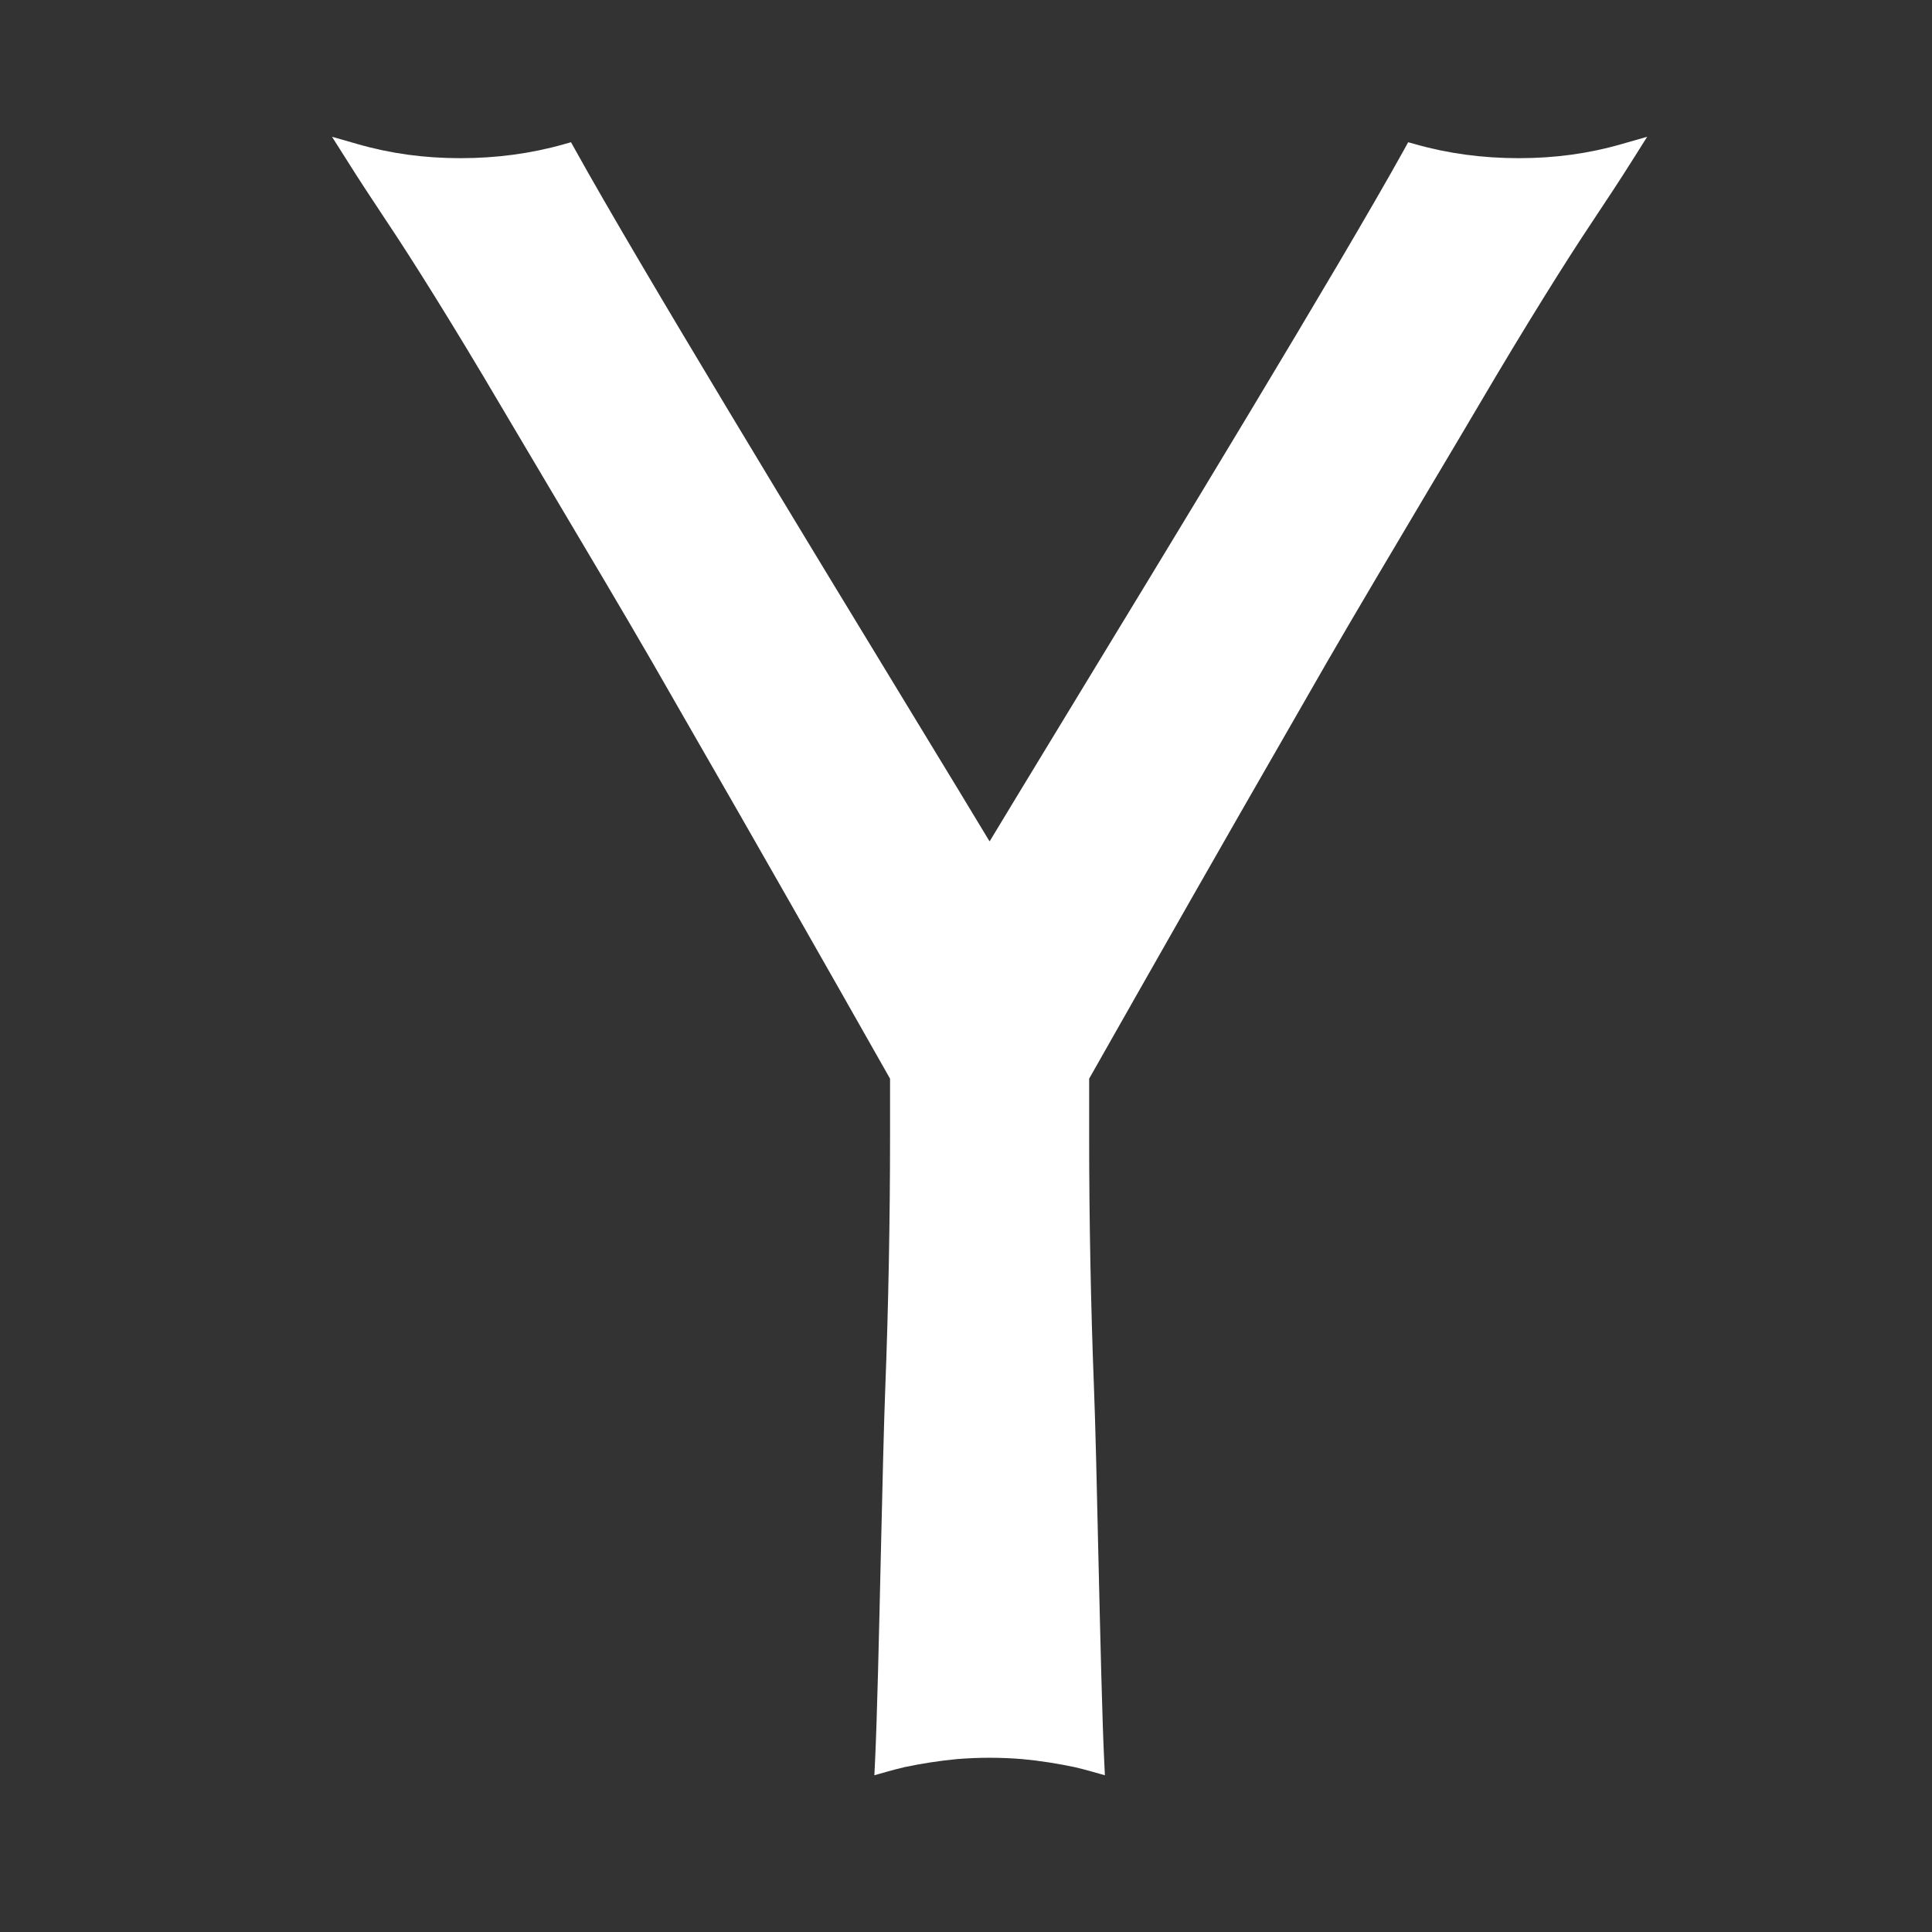 <?xml version="1.0" encoding="UTF-8" standalone="no"?>
<svg
   xmlns:dc="http://purl.org/dc/elements/1.1/"
   xmlns:cc="http://creativecommons.org/ns#"
   xmlns:rdf="http://www.w3.org/1999/02/22-rdf-syntax-ns#"
   xmlns:svg="http://www.w3.org/2000/svg"
   xmlns="http://www.w3.org/2000/svg"
   viewBox="0 0 37.795 37.795"
   height="37.795"
   width="37.795"
   xml:space="preserve"
   id="svg2"
   version="1.1"><rect x="0" y="0" width="37.795" height="37.795" fill="#333333" stroke="none"/><defs
     id="defs6"><clipPath
       id="clipPath18"
       clipPathUnits="userSpaceOnUse"><path
         id="path16"
         d="M 0,28.346 H 28.346 V 0 H 0 Z" /></clipPath></defs><g
     transform="matrix(1.333,0,0,-1.333,0,37.795)"
     id="g10"><g
       id="g12"><g
         clip-path="url(#clipPath18)"
         id="g14"><g
           transform="translate(24.172,26.344)"
           id="g20"><path
             id="path22"
             style="fill:#ffffff;fill-opacity:1;fill-rule:nonzero;stroke:none"
             d="m 0,0 -0.208,-0.33 c -0.196,-0.312 -0.372,-0.577 -0.617,-0.946 -0.328,-0.49 -0.938,-1.457 -1.669,-2.702 -0.202,-0.343 -0.451,-0.761 -0.714,-1.203 -0.493,-0.831 -1.053,-1.772 -1.487,-2.522 -0.182,-0.318 -0.368,-0.641 -0.555,-0.967 -0.485,-0.844 -0.987,-1.717 -1.467,-2.561 -0.497,-0.874 -0.985,-1.731 -1.471,-2.59 v -0.86 c 0,-1.194 0.025,-2.492 0.07,-3.654 0.021,-0.528 0.043,-1.47 0.065,-2.466 0.028,-1.187 0.056,-2.415 0.086,-3.034 l 0.009,-0.187 0.001,-0.022 -0.202,0.057 c -0.078,0.022 -0.158,0.043 -0.239,0.062 -0.247,0.052 -0.51,0.094 -0.768,0.118 -0.158,0.013 -0.318,0.02 -0.481,0.02 h -0.002 -0.002 c -0.162,0 -0.322,-0.007 -0.48,-0.02 -0.258,-0.024 -0.522,-0.066 -0.768,-0.118 -0.081,-0.019 -0.161,-0.04 -0.24,-0.062 l -0.201,-0.057 10e-4,0.022 0.009,0.187 c 0.03,0.619 0.058,1.847 0.085,3.034 0.023,0.996 0.045,1.938 0.066,2.466 0.045,1.162 0.069,2.46 0.069,3.654 v 0.86 c -0.486,0.859 -0.973,1.716 -1.471,2.59 -0.48,0.844 -0.981,1.717 -1.467,2.561 -0.187,0.326 -0.372,0.649 -0.555,0.967 -0.434,0.75 -0.993,1.691 -1.487,2.522 -0.263,0.442 -0.511,0.86 -0.713,1.203 -0.732,1.245 -1.342,2.212 -1.67,2.702 -0.245,0.369 -0.42,0.634 -0.616,0.946 l -0.209,0.33 -0.001,0.002 0.378,-0.108 c 0.484,-0.139 0.977,-0.206 1.506,-0.206 0.528,0 1.036,0.068 1.509,0.202 l 0.114,0.032 0.058,-0.104 c 0.936,-1.689 3.449,-5.82 4.951,-8.288 0.518,-0.851 0.928,-1.525 1.132,-1.866 10e-4,10e-4 0.002,0.002 0.002,0.003 10e-4,-10e-4 0.002,-0.002 0.002,-0.003 0.205,0.341 0.615,1.015 1.132,1.866 1.502,2.468 4.016,6.599 4.952,8.288 l 0.057,0.104 0.115,-0.032 c 0.473,-0.134 0.98,-0.202 1.508,-0.202 0.53,0 1.023,0.067 1.506,0.206 l 0.378,0.108 z" /></g></g></g></g></svg>